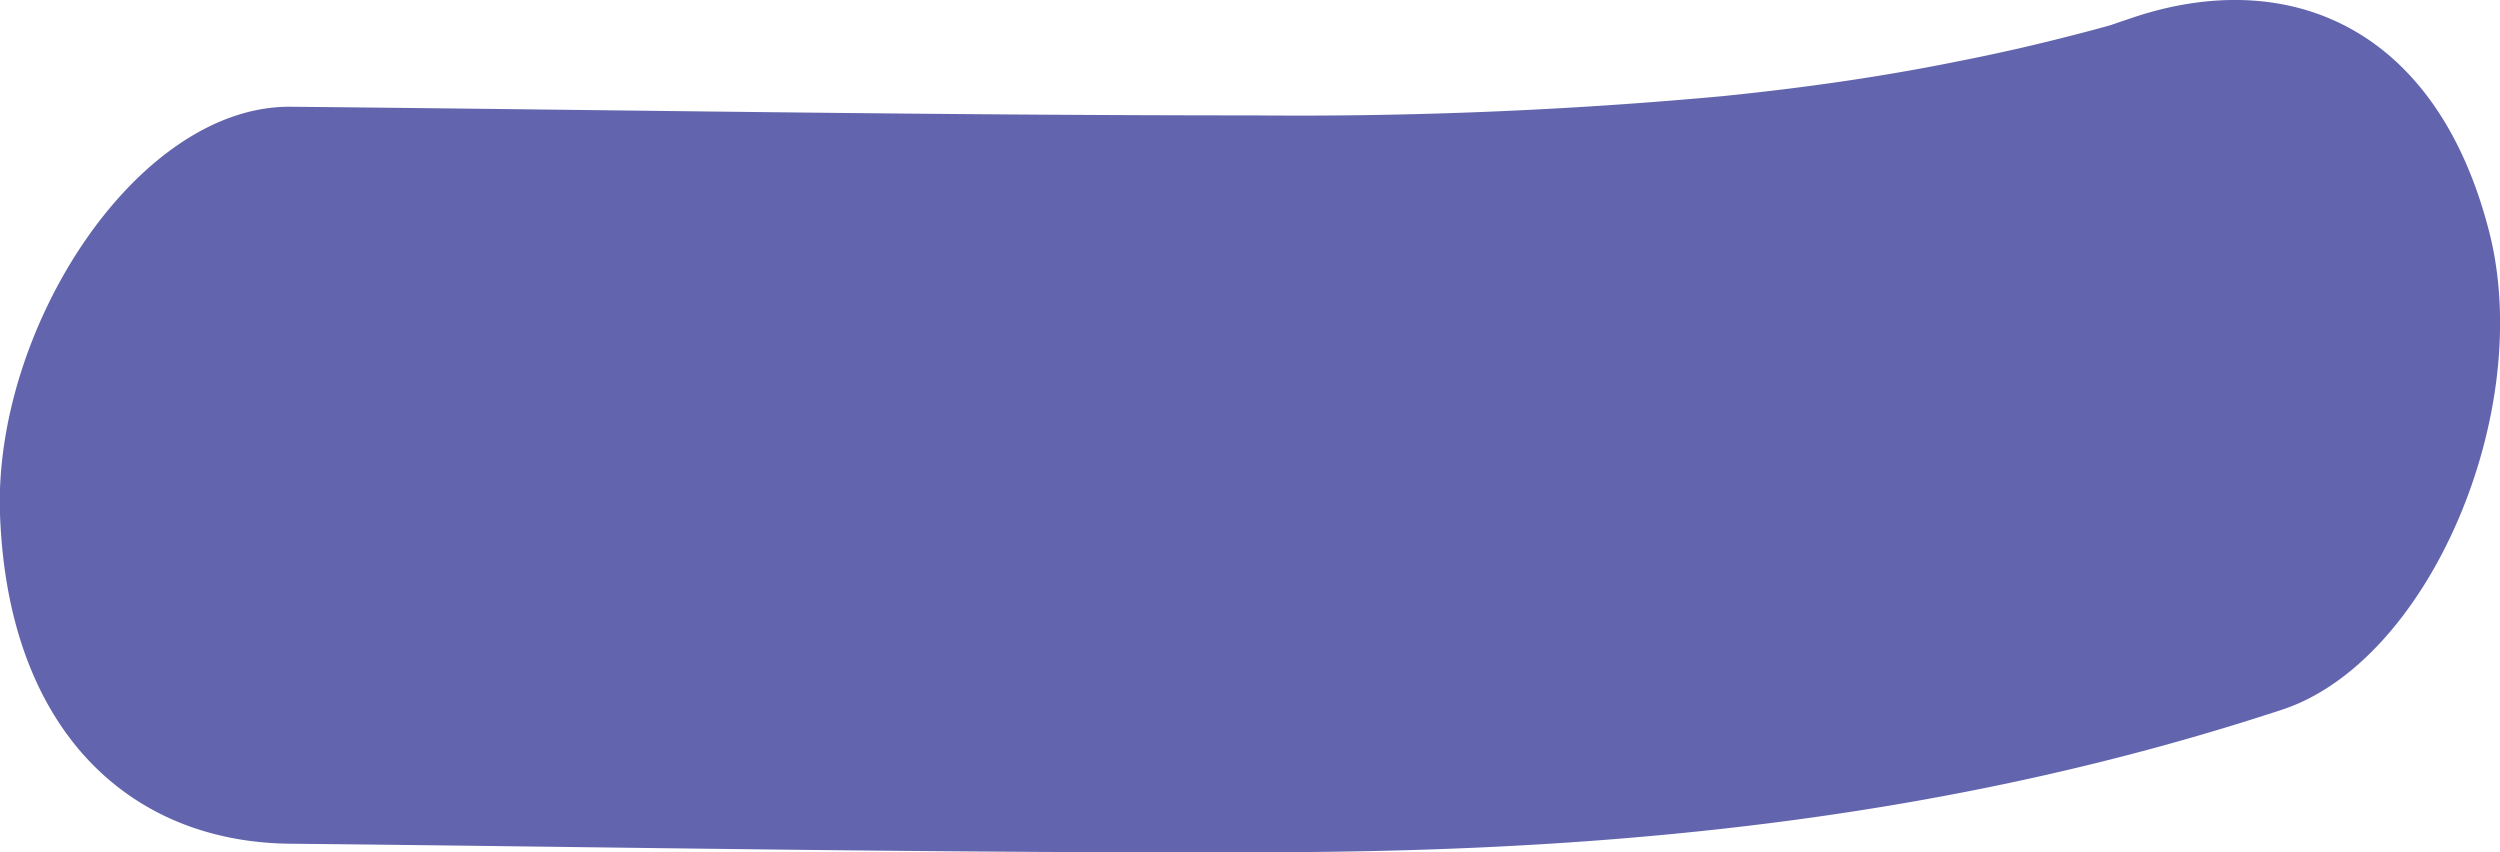 <svg xmlns="http://www.w3.org/2000/svg" viewBox="0 0 129.99 44.32">
  <defs>
    <style>
      .\33 9226c7b-8e85-480d-9f2b-e5dd0cecbbfe {
        fill: #6265ad;
      }
    </style>
  </defs>
  <title>highlight_3</title>
  <g id="8b4ff166-5fe0-4960-8487-bef3d64f1a92" data-name="Layer 2">
    <g id="2f32ec46-401e-4b29-80d3-d093a917cae4" data-name="Layer 1">
      <path class="39226c7b-8e85-480d-9f2b-e5dd0cecbbfe" d="M129.44,12.1C126.72,1.37,119-1.75,111,.88c-.53.18-1.13.38-1.23.42-.7.2-1.4.38-2.1.56q-2.87.74-5.77,1.31C97.83,4,93.7,4.58,89.56,5a240.42,240.42,0,0,1-24.3,1c-16.72,0-33.45-.29-50.17-.45C7.1,5.51-.34,17.11,0,26.73c.4,11.2,6.69,17.05,15.07,17.14,17.21.17,34.43.51,51.64.44,17.63-.07,34.84-1.78,51.95-7.41C126.27,34.4,131.81,21.47,129.44,12.1Z"/>
    </g>
  </g>
</svg>
